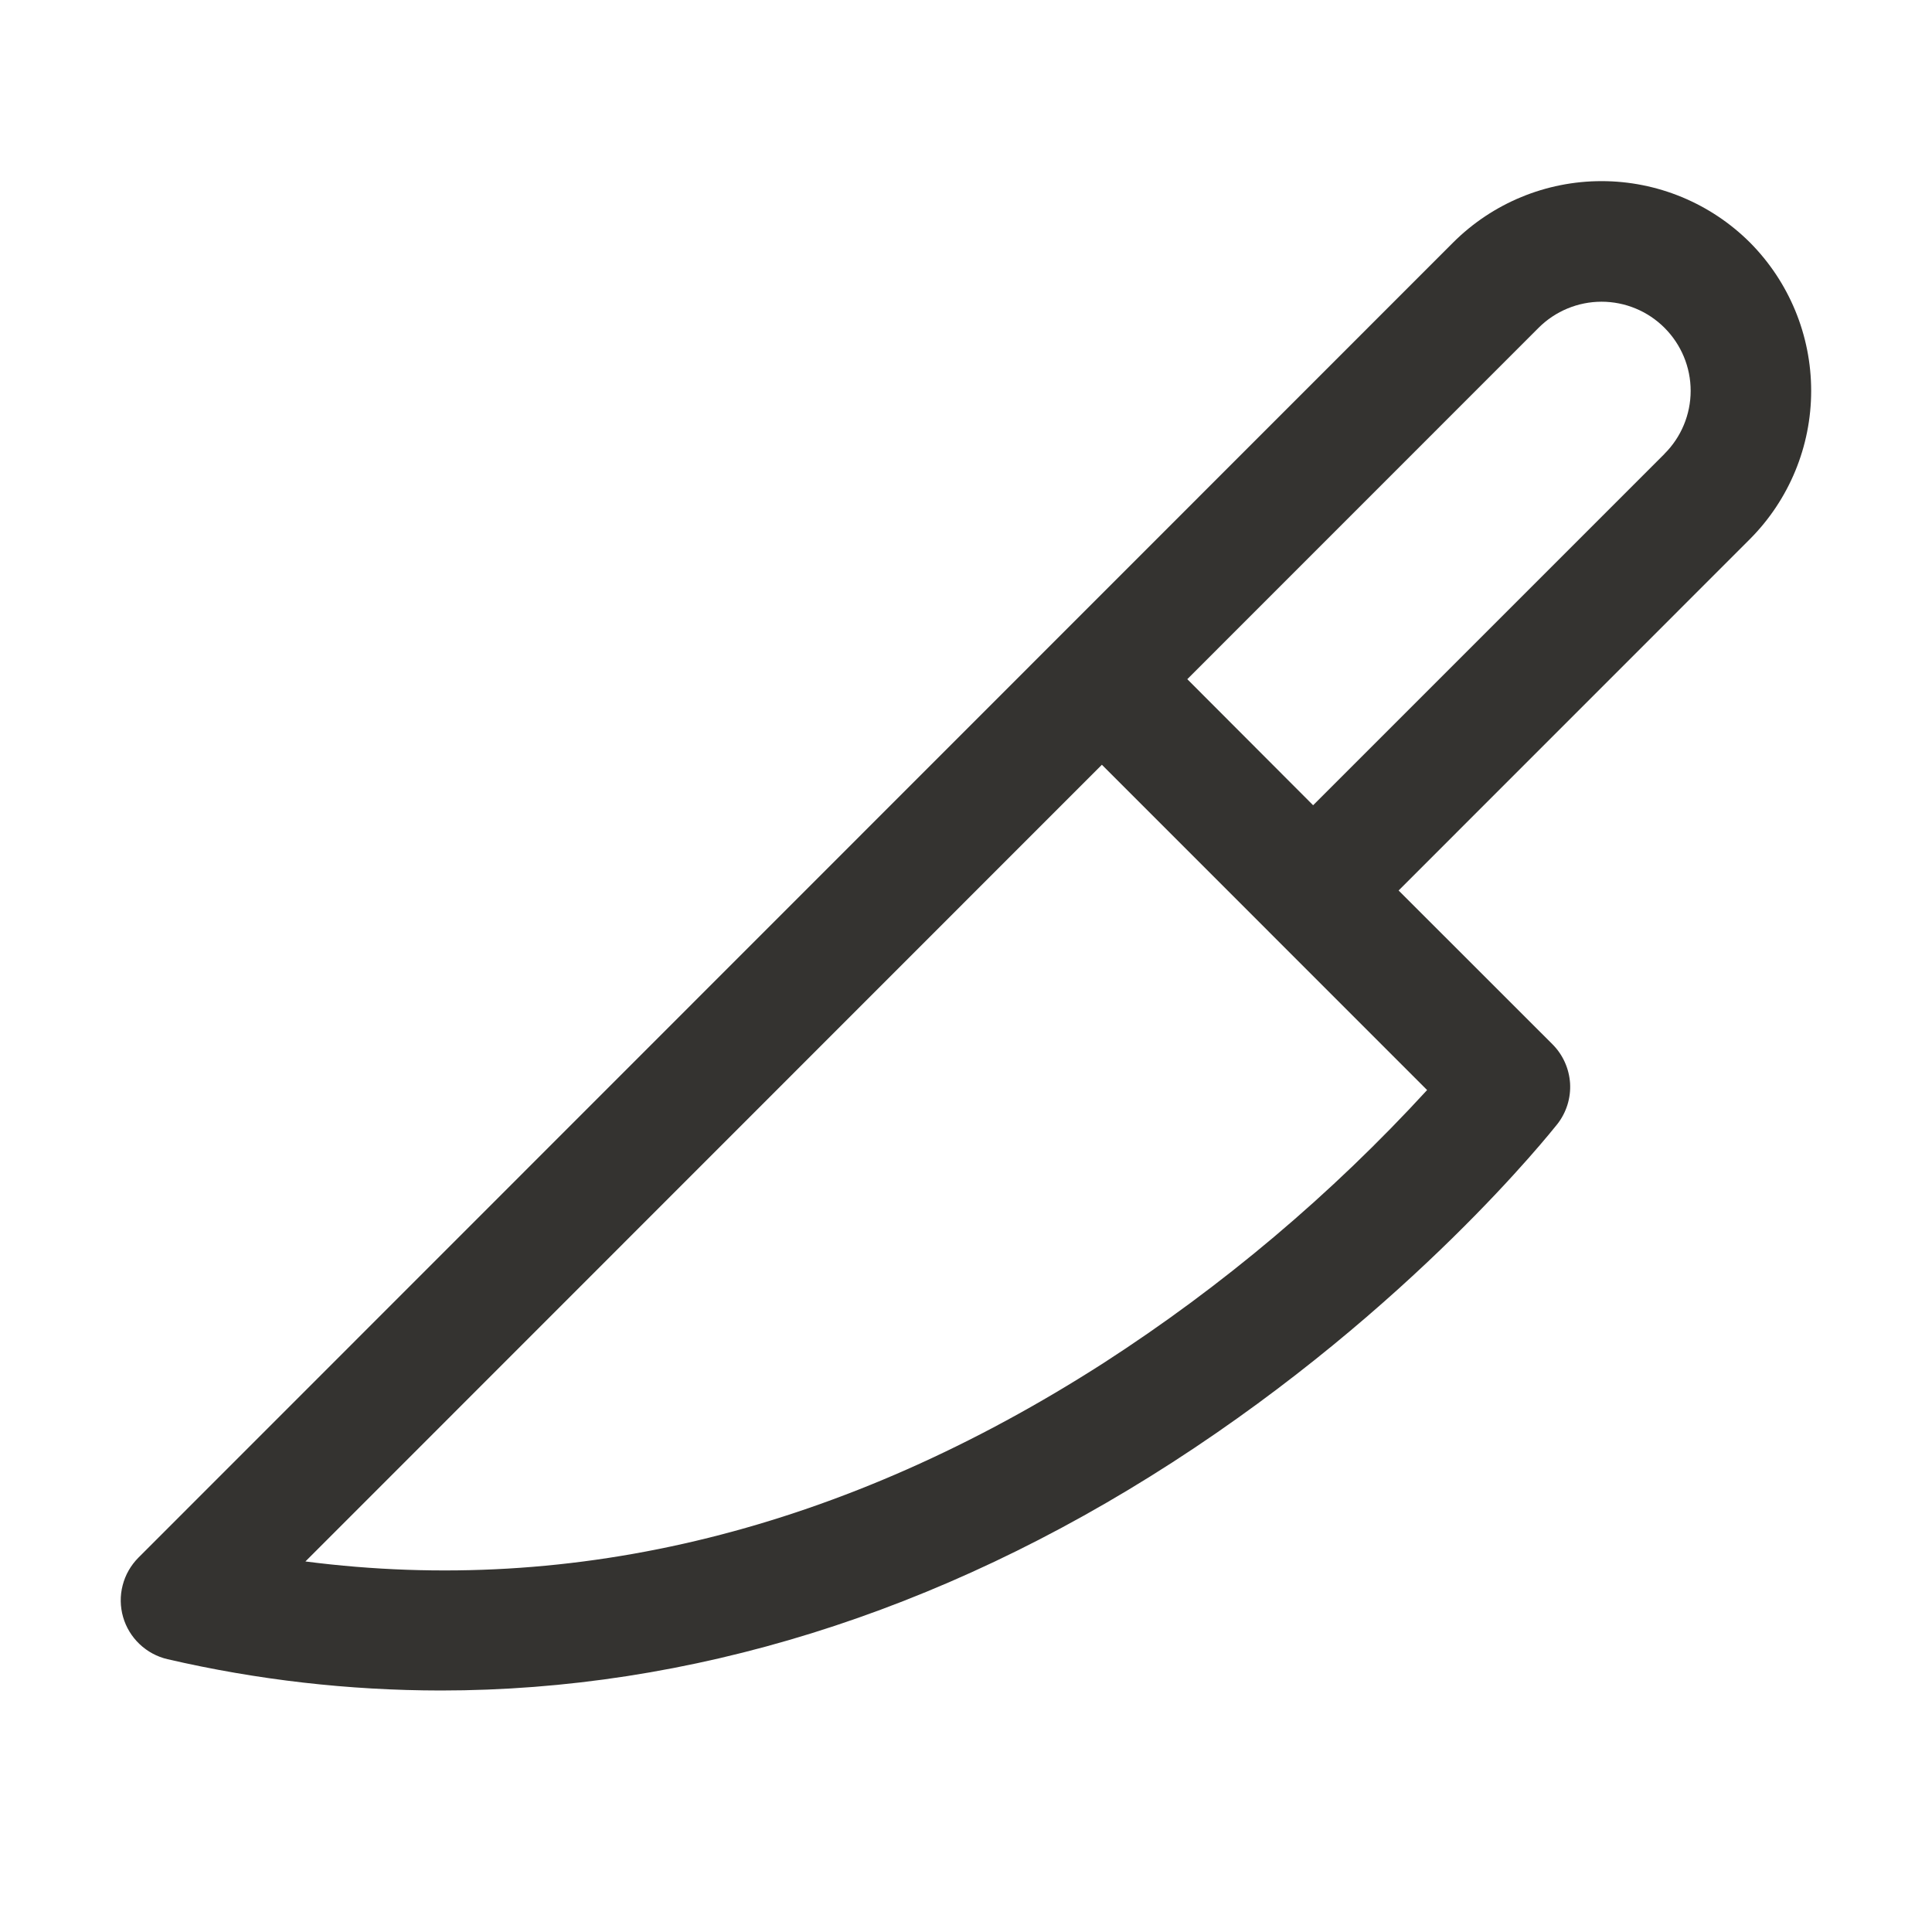 <svg width="24" height="24" viewBox="0 0 24 24" fill="none" xmlns="http://www.w3.org/2000/svg">
<path d="M21.738 3.012C21.248 2.524 20.586 2.25 19.895 2.25C19.204 2.25 18.541 2.524 18.052 3.012L1.719 19.35C1.625 19.445 1.557 19.563 1.524 19.692C1.49 19.822 1.492 19.958 1.529 20.087C1.566 20.216 1.637 20.332 1.734 20.424C1.831 20.516 1.951 20.581 2.081 20.611C3.194 20.869 4.333 20.999 5.475 21C8.564 21 11.655 20.044 14.564 18.166C17.542 16.244 19.269 14.058 19.345 13.965C19.458 13.821 19.515 13.64 19.504 13.457C19.492 13.274 19.415 13.102 19.285 12.972L17.374 11.062L21.738 6.697C22.225 6.208 22.499 5.546 22.499 4.855C22.499 4.164 22.225 3.502 21.738 3.012ZM17.728 13.541C16.538 14.838 15.188 15.977 13.71 16.931C10.482 19.003 7.153 19.83 3.794 19.397L13.688 9.5L17.728 13.541ZM20.677 5.638L16.312 10.003L14.749 8.437L19.113 4.072C19.32 3.865 19.602 3.748 19.895 3.748C20.189 3.748 20.47 3.865 20.677 4.072C20.885 4.28 21.002 4.561 21.002 4.855C21.002 5.148 20.885 5.43 20.677 5.637V5.638Z" fill="#343330"/>
</svg>

